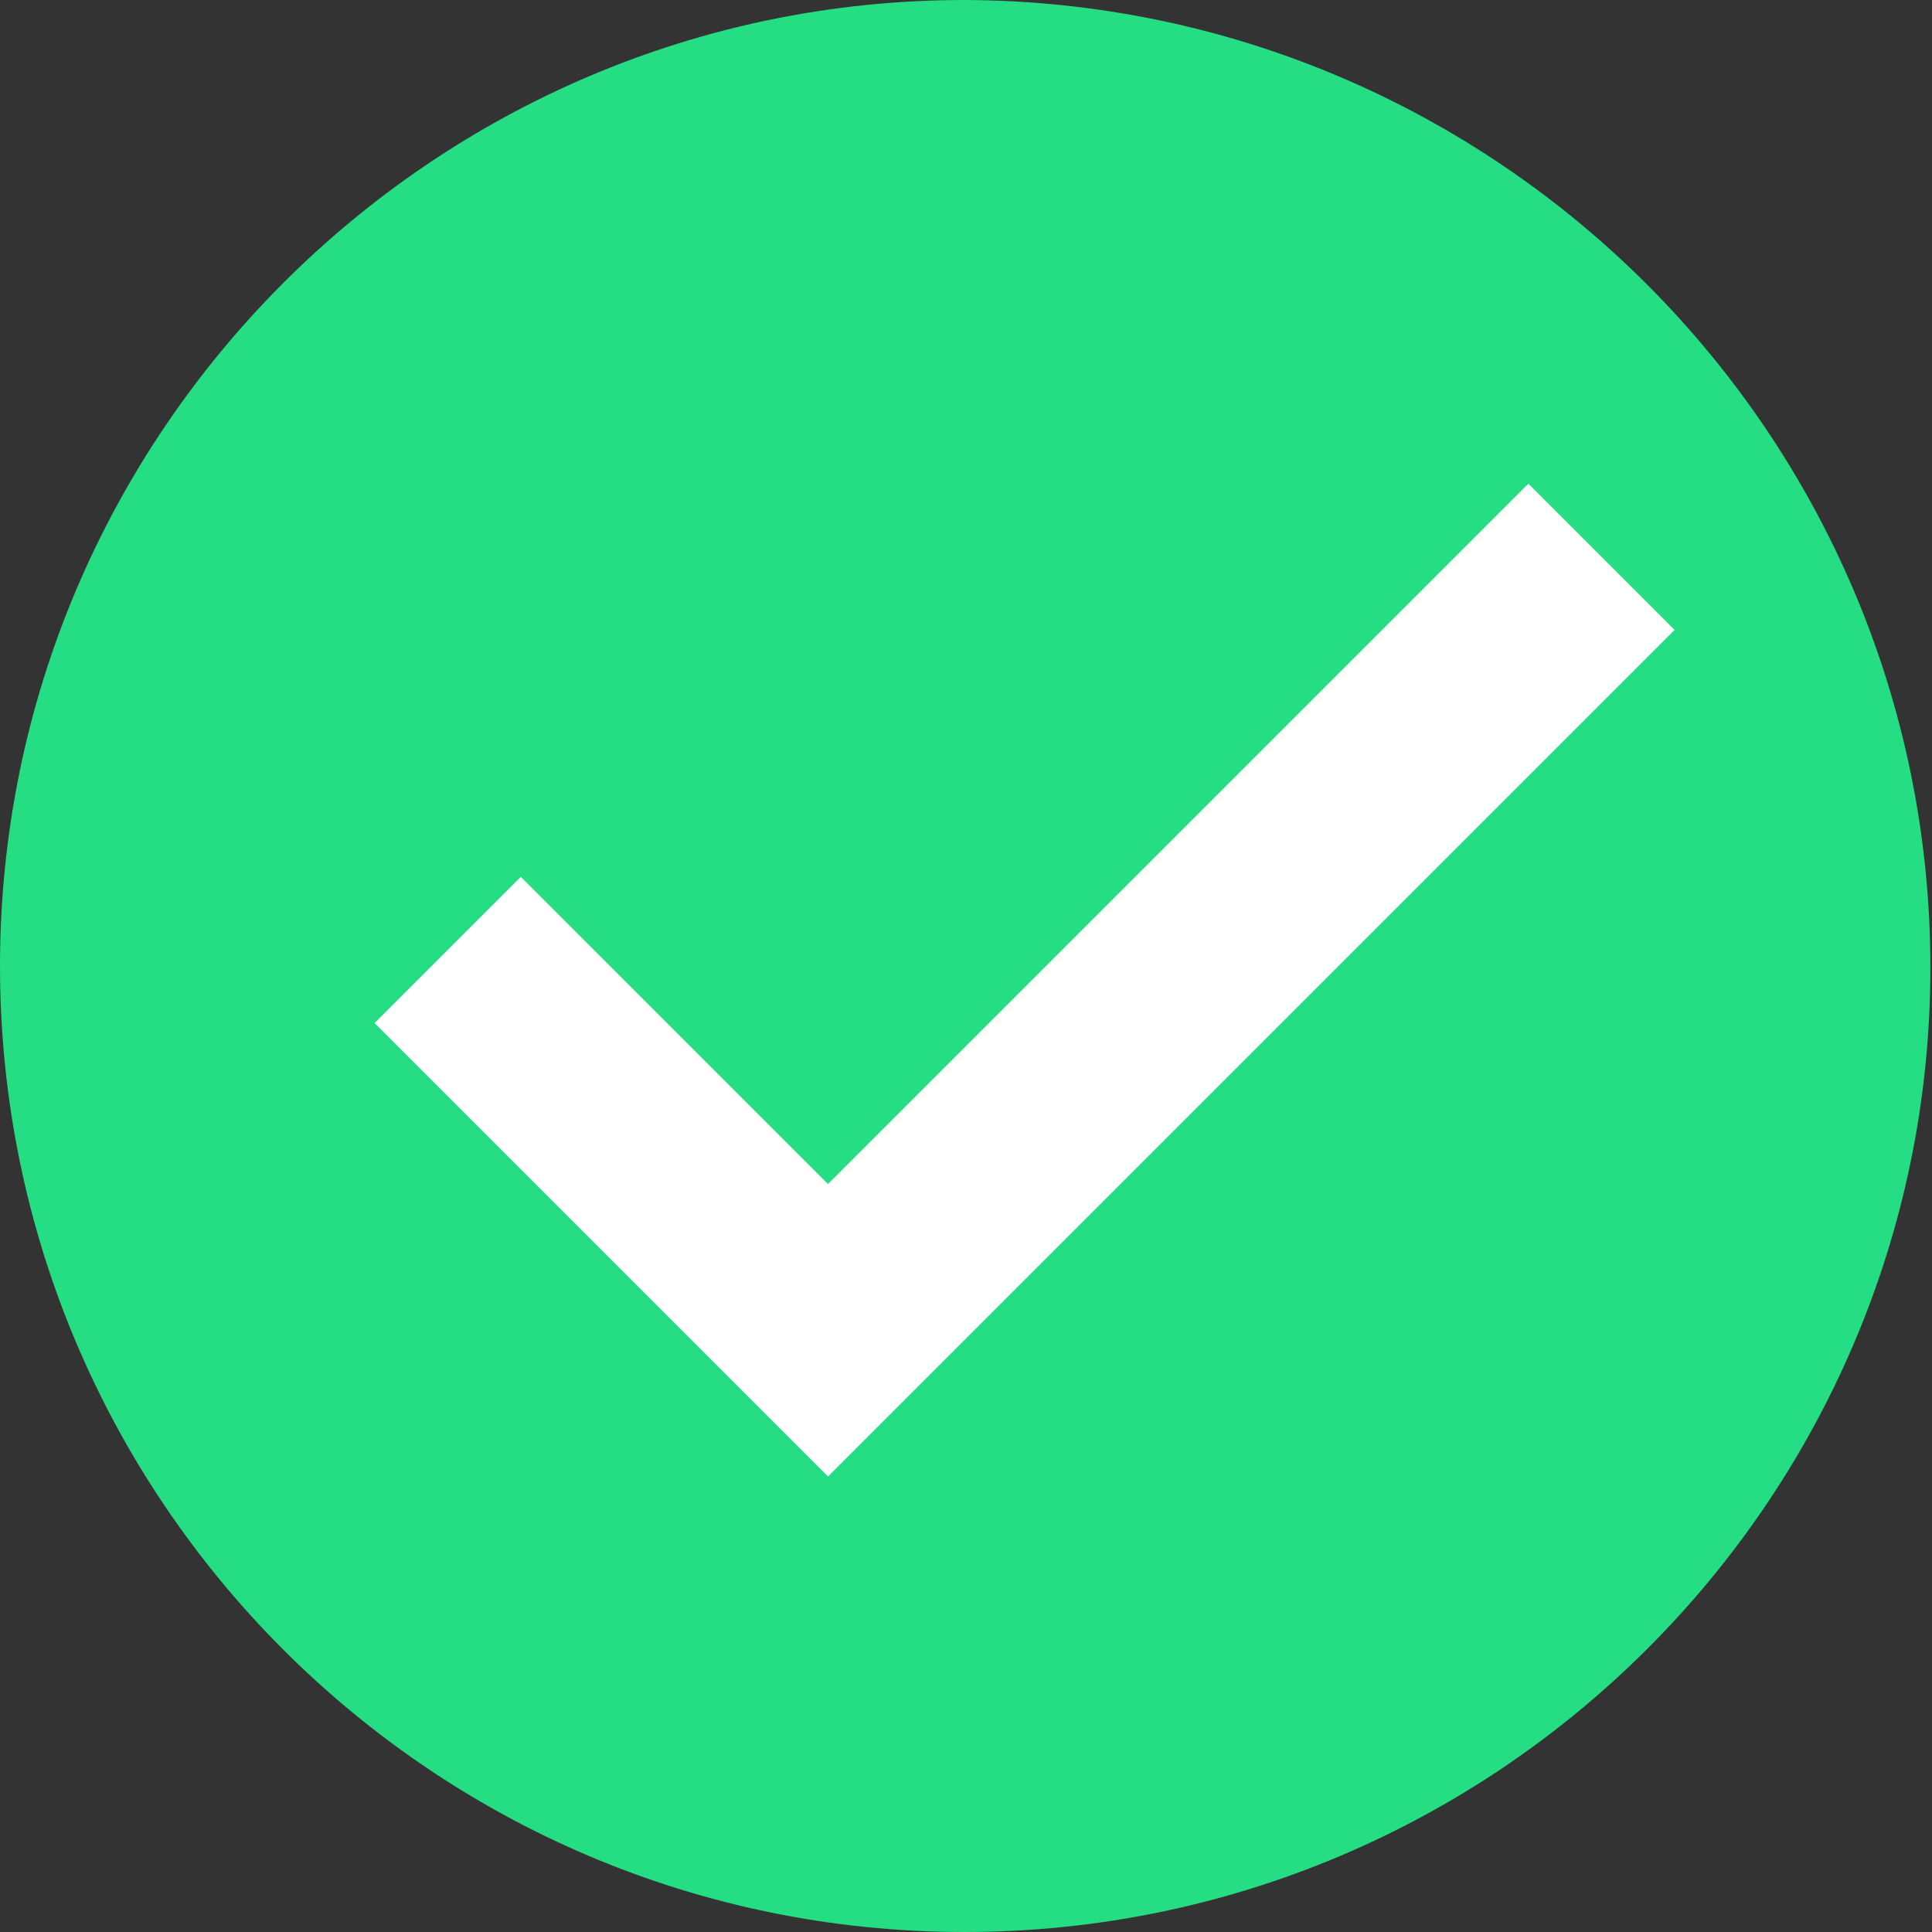 <svg width="48" height="48" viewBox="0 0 48 48" fill="none" xmlns="http://www.w3.org/2000/svg">
<rect x="0" y="0" width="48" height="48" fill="#333333" stroke="none"/>
<path d="M23.96 48C10.724 48 0 37.236 0 24C0 10.764 10.764 0 23.96 0C37.196 0.04 47.96 10.804 47.96 24.04C47.96 37.236 37.196 48 23.96 48Z" fill="#25DD83"/>
<path d="M11.123 23.601L20.572 33.05L39.788 13.834" stroke="white" stroke-width="5.138"/>
</svg>
